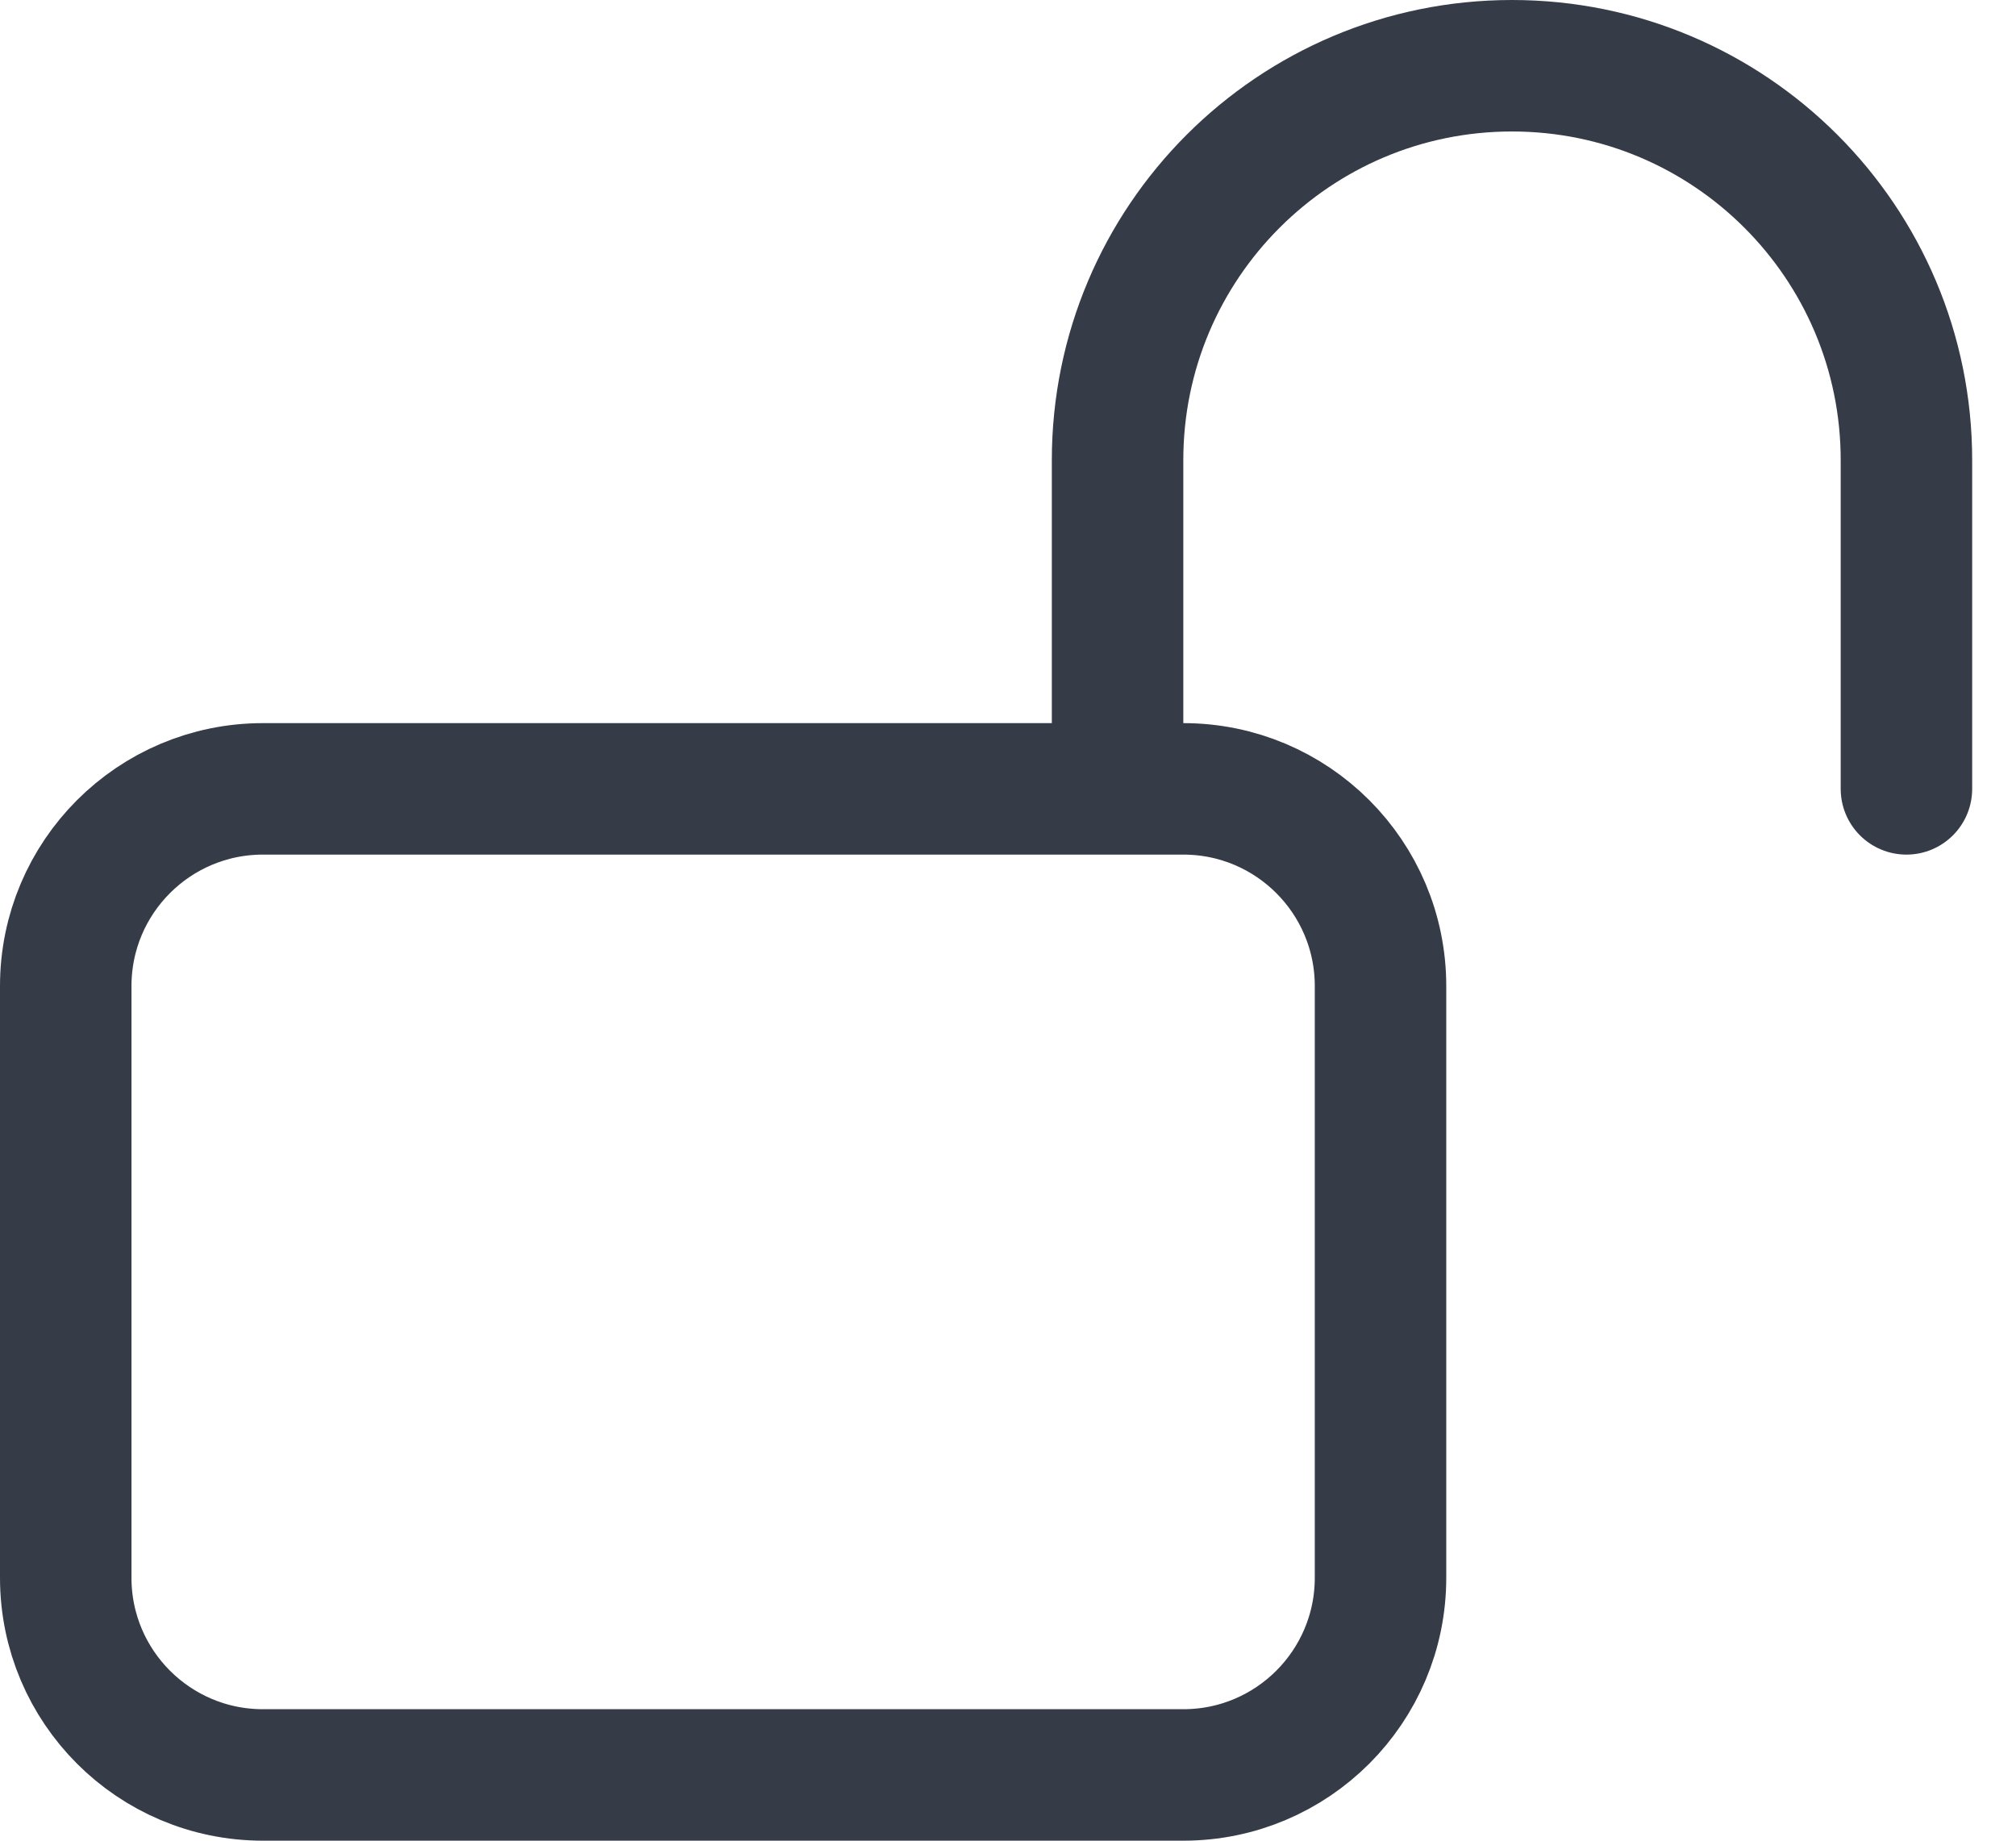 <svg width="23" height="21" viewBox="0 0 23 21" fill="none" xmlns="http://www.w3.org/2000/svg">
<path d="M12.75 9V5.25C12.75 2.765 14.765 0.75 17.25 0.75C19.735 0.75 21.75 2.765 21.75 5.25V9M3 20.25H13.5C14.743 20.25 15.75 19.243 15.75 18V11.25C15.75 10.007 14.743 9 13.5 9H3C1.757 9 0.75 10.007 0.75 11.25V18C0.75 19.243 1.757 20.25 3 20.25Z" stroke="#363B48" stroke-width="1.5" stroke-linecap="round" stroke-linejoin="round"/>
</svg>
